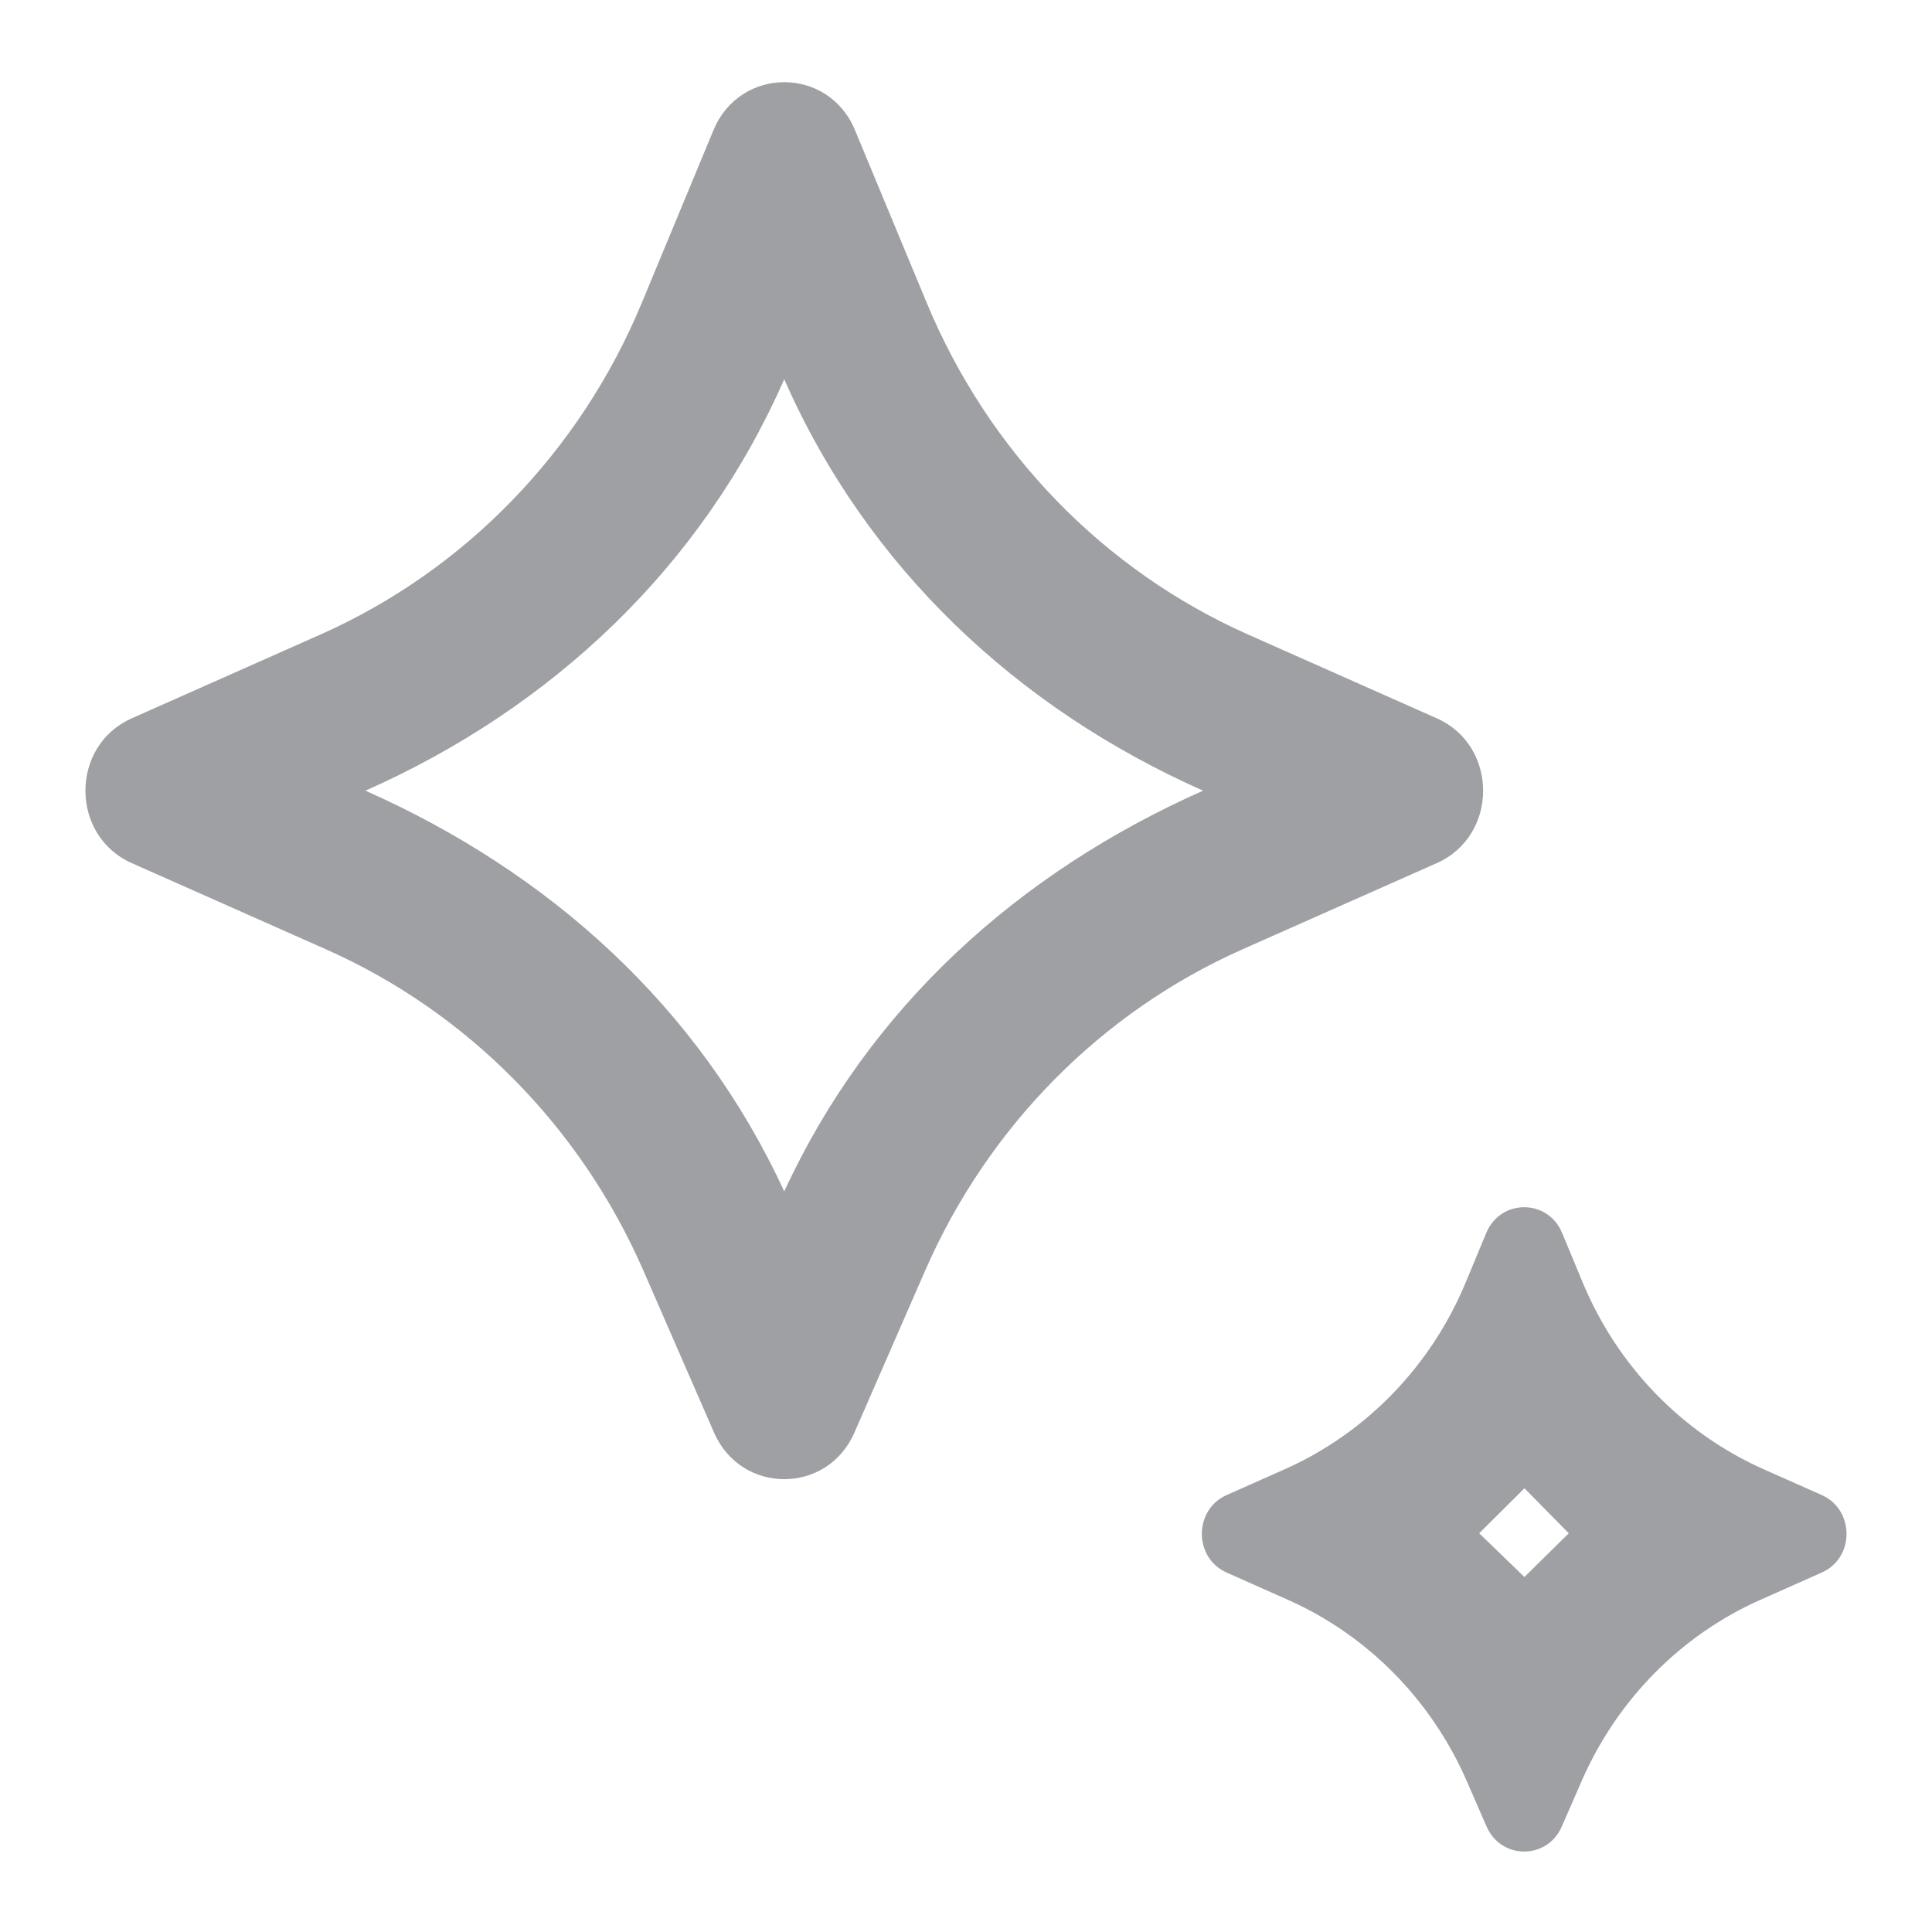 <svg xmlns="http://www.w3.org/2000/svg" viewBox="0 0 24 24" width="64" height="64" fill="rgba(159,160,164,1)"><path d="M10.614 17.796C10.277 18.568 9.208 18.568 8.87 17.796L7.993 15.785C7.212 13.997 5.806 12.573 4.052 11.794L1.637 10.722C.869 10.381.869 9.264 1.637 8.923L3.977 7.884C5.776 7.086 7.207 5.609 7.974 3.759L8.863 1.617C9.193.822 10.292.822 10.621 1.617L11.511 3.759C12.278 5.609 13.709 7.086 15.508 7.884L17.848 8.923C18.616 9.264 18.616 10.381 17.848 10.722L15.432 11.794C13.679 12.573 12.273 13.997 11.492 15.785L10.614 17.796ZM4.54 9.822C6.825 10.837 8.684 12.505 9.742 14.8 10.801 12.505 12.659 10.837 14.945 9.822 12.632 8.796 10.768 7.046 9.742 4.711 8.717 7.046 6.853 8.796 4.54 9.822ZM19.401 22.69 19.648 22.124C20.088 21.116 20.881 20.312 21.869 19.873L22.63 19.535C23.041 19.353 23.041 18.755 22.63 18.572L21.912 18.253C20.898 17.803 20.091 16.97 19.659 15.927L19.405 15.316C19.229 14.89 18.64 14.89 18.463 15.316L18.209 15.927C17.777 16.97 16.97 17.803 15.956 18.253L15.238 18.572C14.827 18.755 14.827 19.353 15.238 19.535L15.998 19.873C16.987 20.312 17.78 21.116 18.22 22.124L18.467 22.69C18.647 23.104 19.221 23.104 19.401 22.69ZM18.375 19.047 18.937 18.488 19.488 19.047 18.937 19.59 18.375 19.047Z"></path></svg>